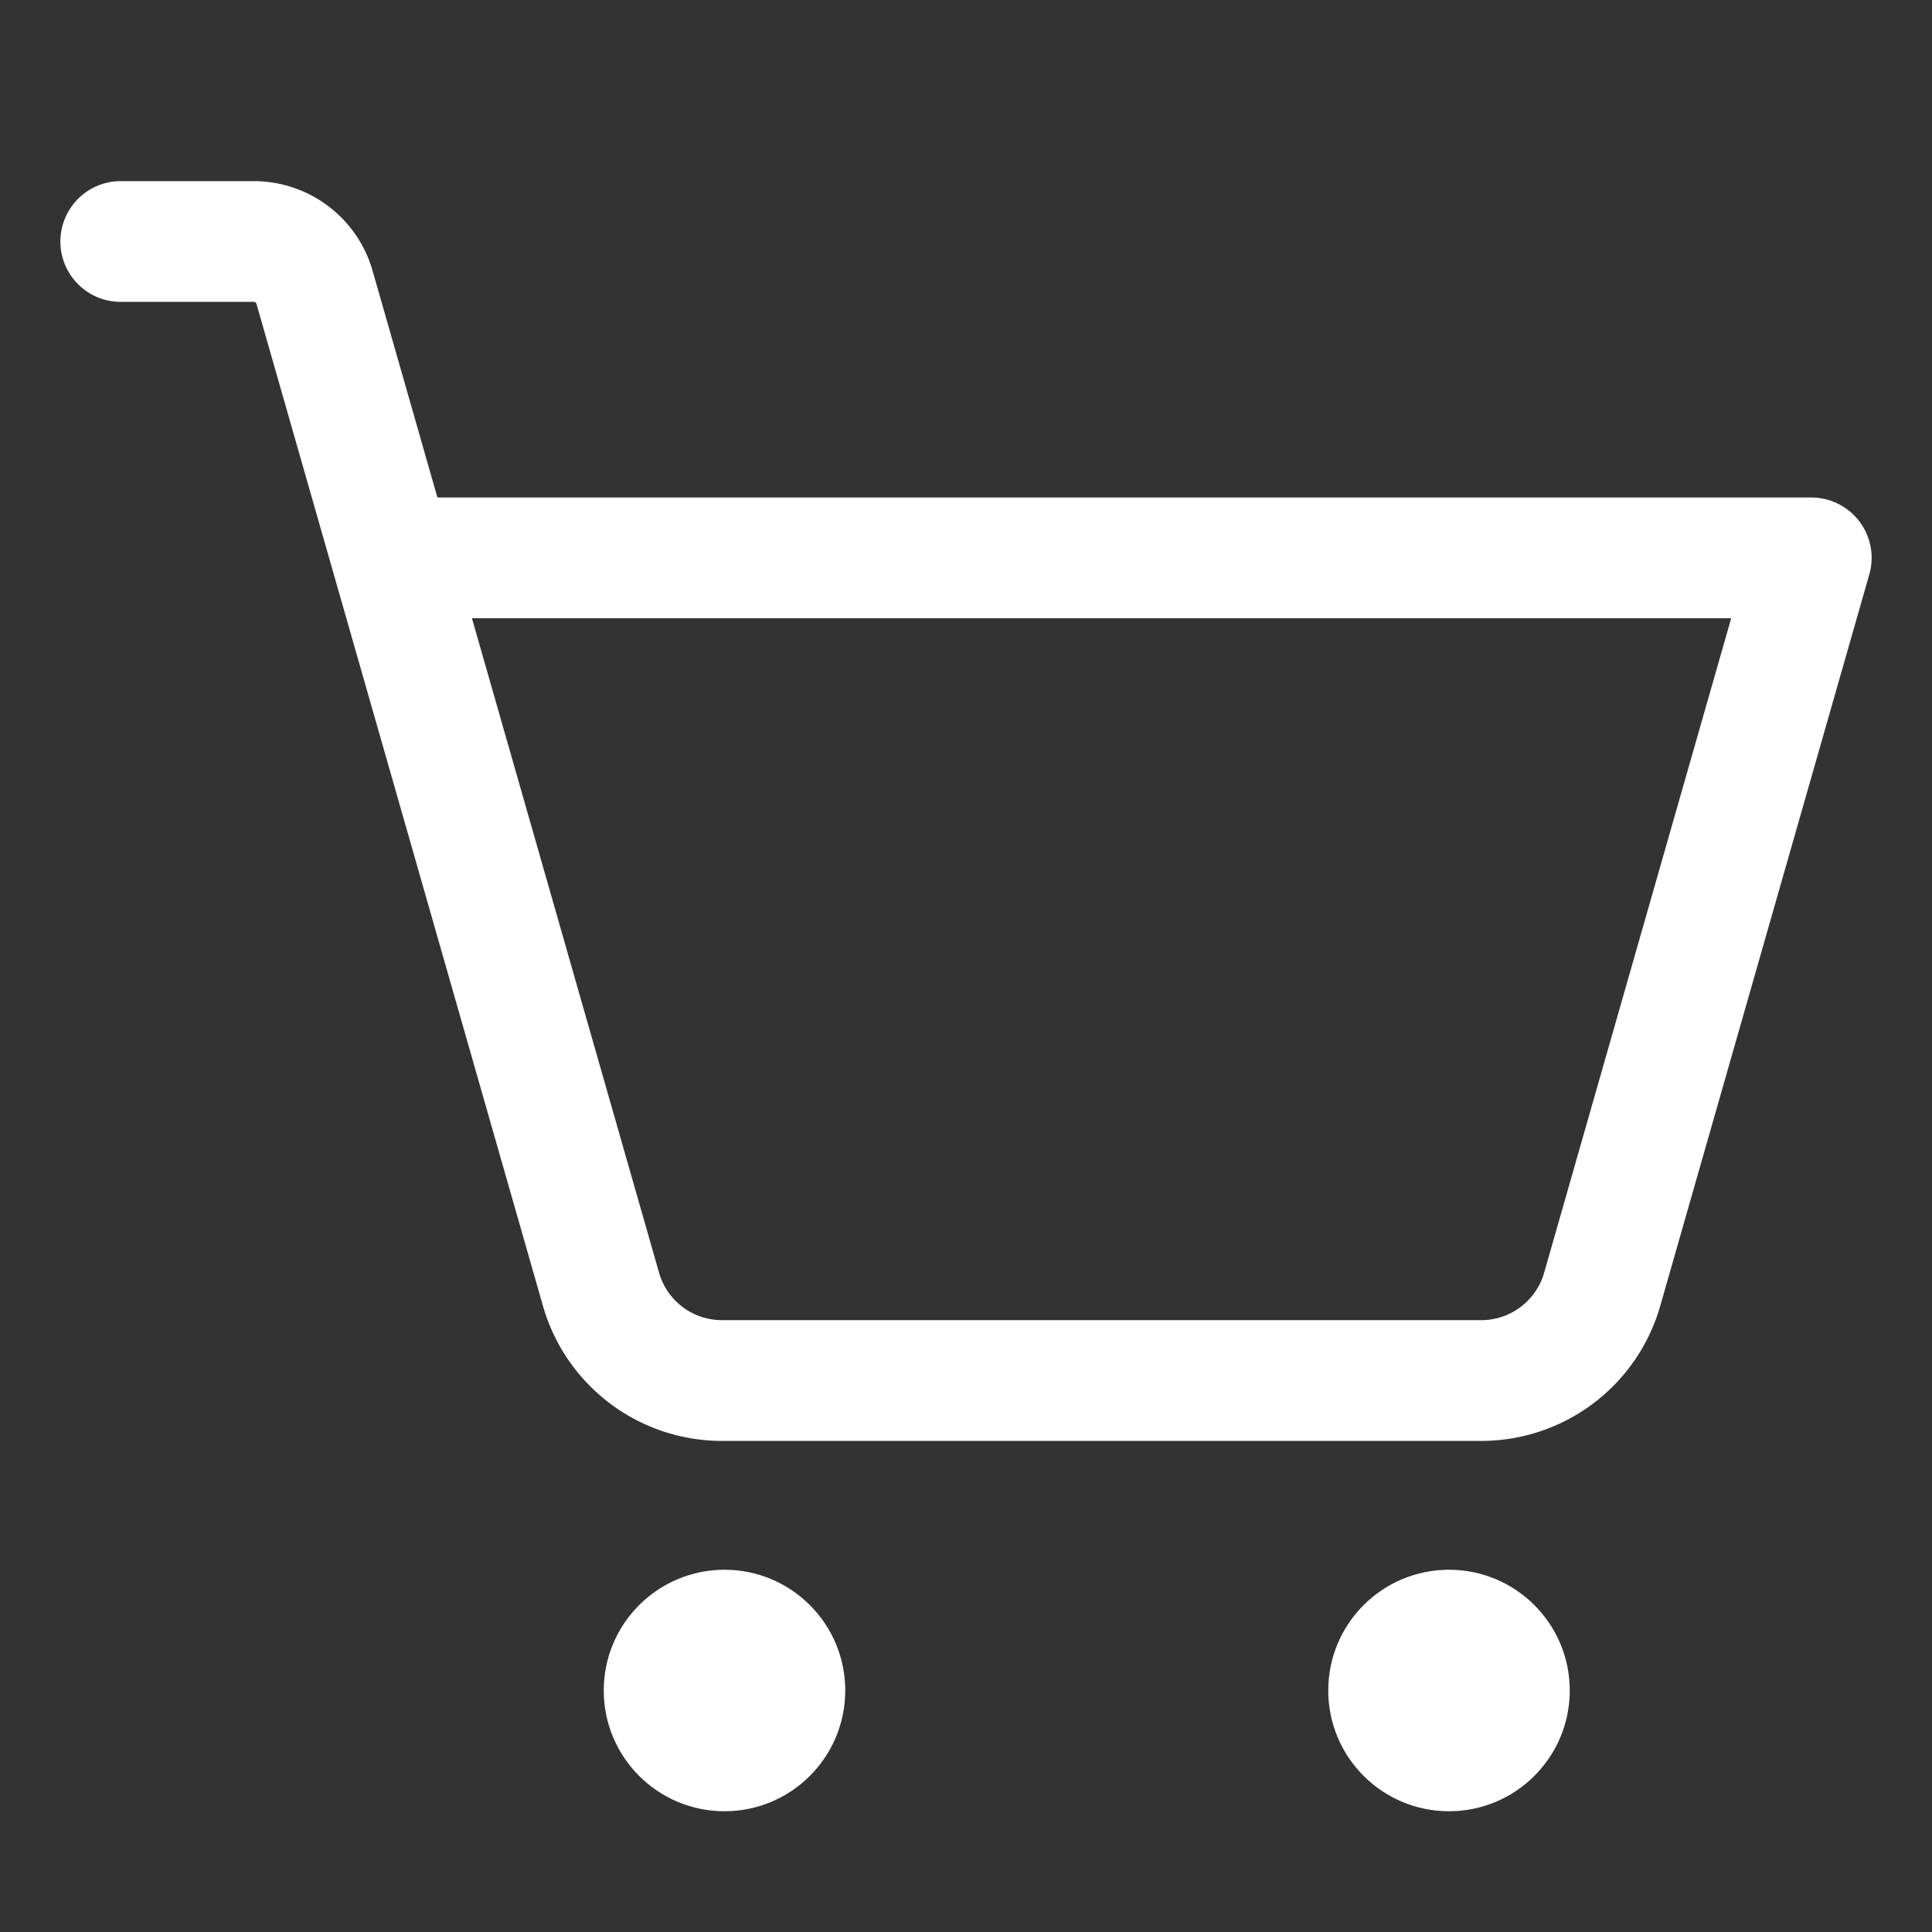 <svg data-name="shopping-cart-simple (2)" xmlns="http://www.w3.org/2000/svg" width="16" height="16" viewBox="0 0 16 16">
    <rect x="0" y="0" width="16" height="16" fill="#333333" stroke="none"/>
    <path data-name="Rectangle 1938" style="fill:none" d="M0 0h16v16H0z"/>
    <circle data-name="Ellipse 202" cx="1" cy="1" r="1" transform="translate(5 13)" style="fill:#fff"/>
    <circle data-name="Ellipse 203" cx="1" cy="1" r="1" transform="translate(11 13)" style="fill:#fff"/>
    <path data-name="Path 5171" d="M10.247 34.62H22l-1.73 6.053a1.042 1.042 0 0 1-1.009.76h-6.276a1.042 1.042 0 0 1-1.009-.76L9.605 32.38A.524.524 0 0 0 9.1 32H8" transform="translate(-7 -30)" style="stroke:#fff;stroke-linecap:round;stroke-linejoin:round;fill:none"/>
</svg>
